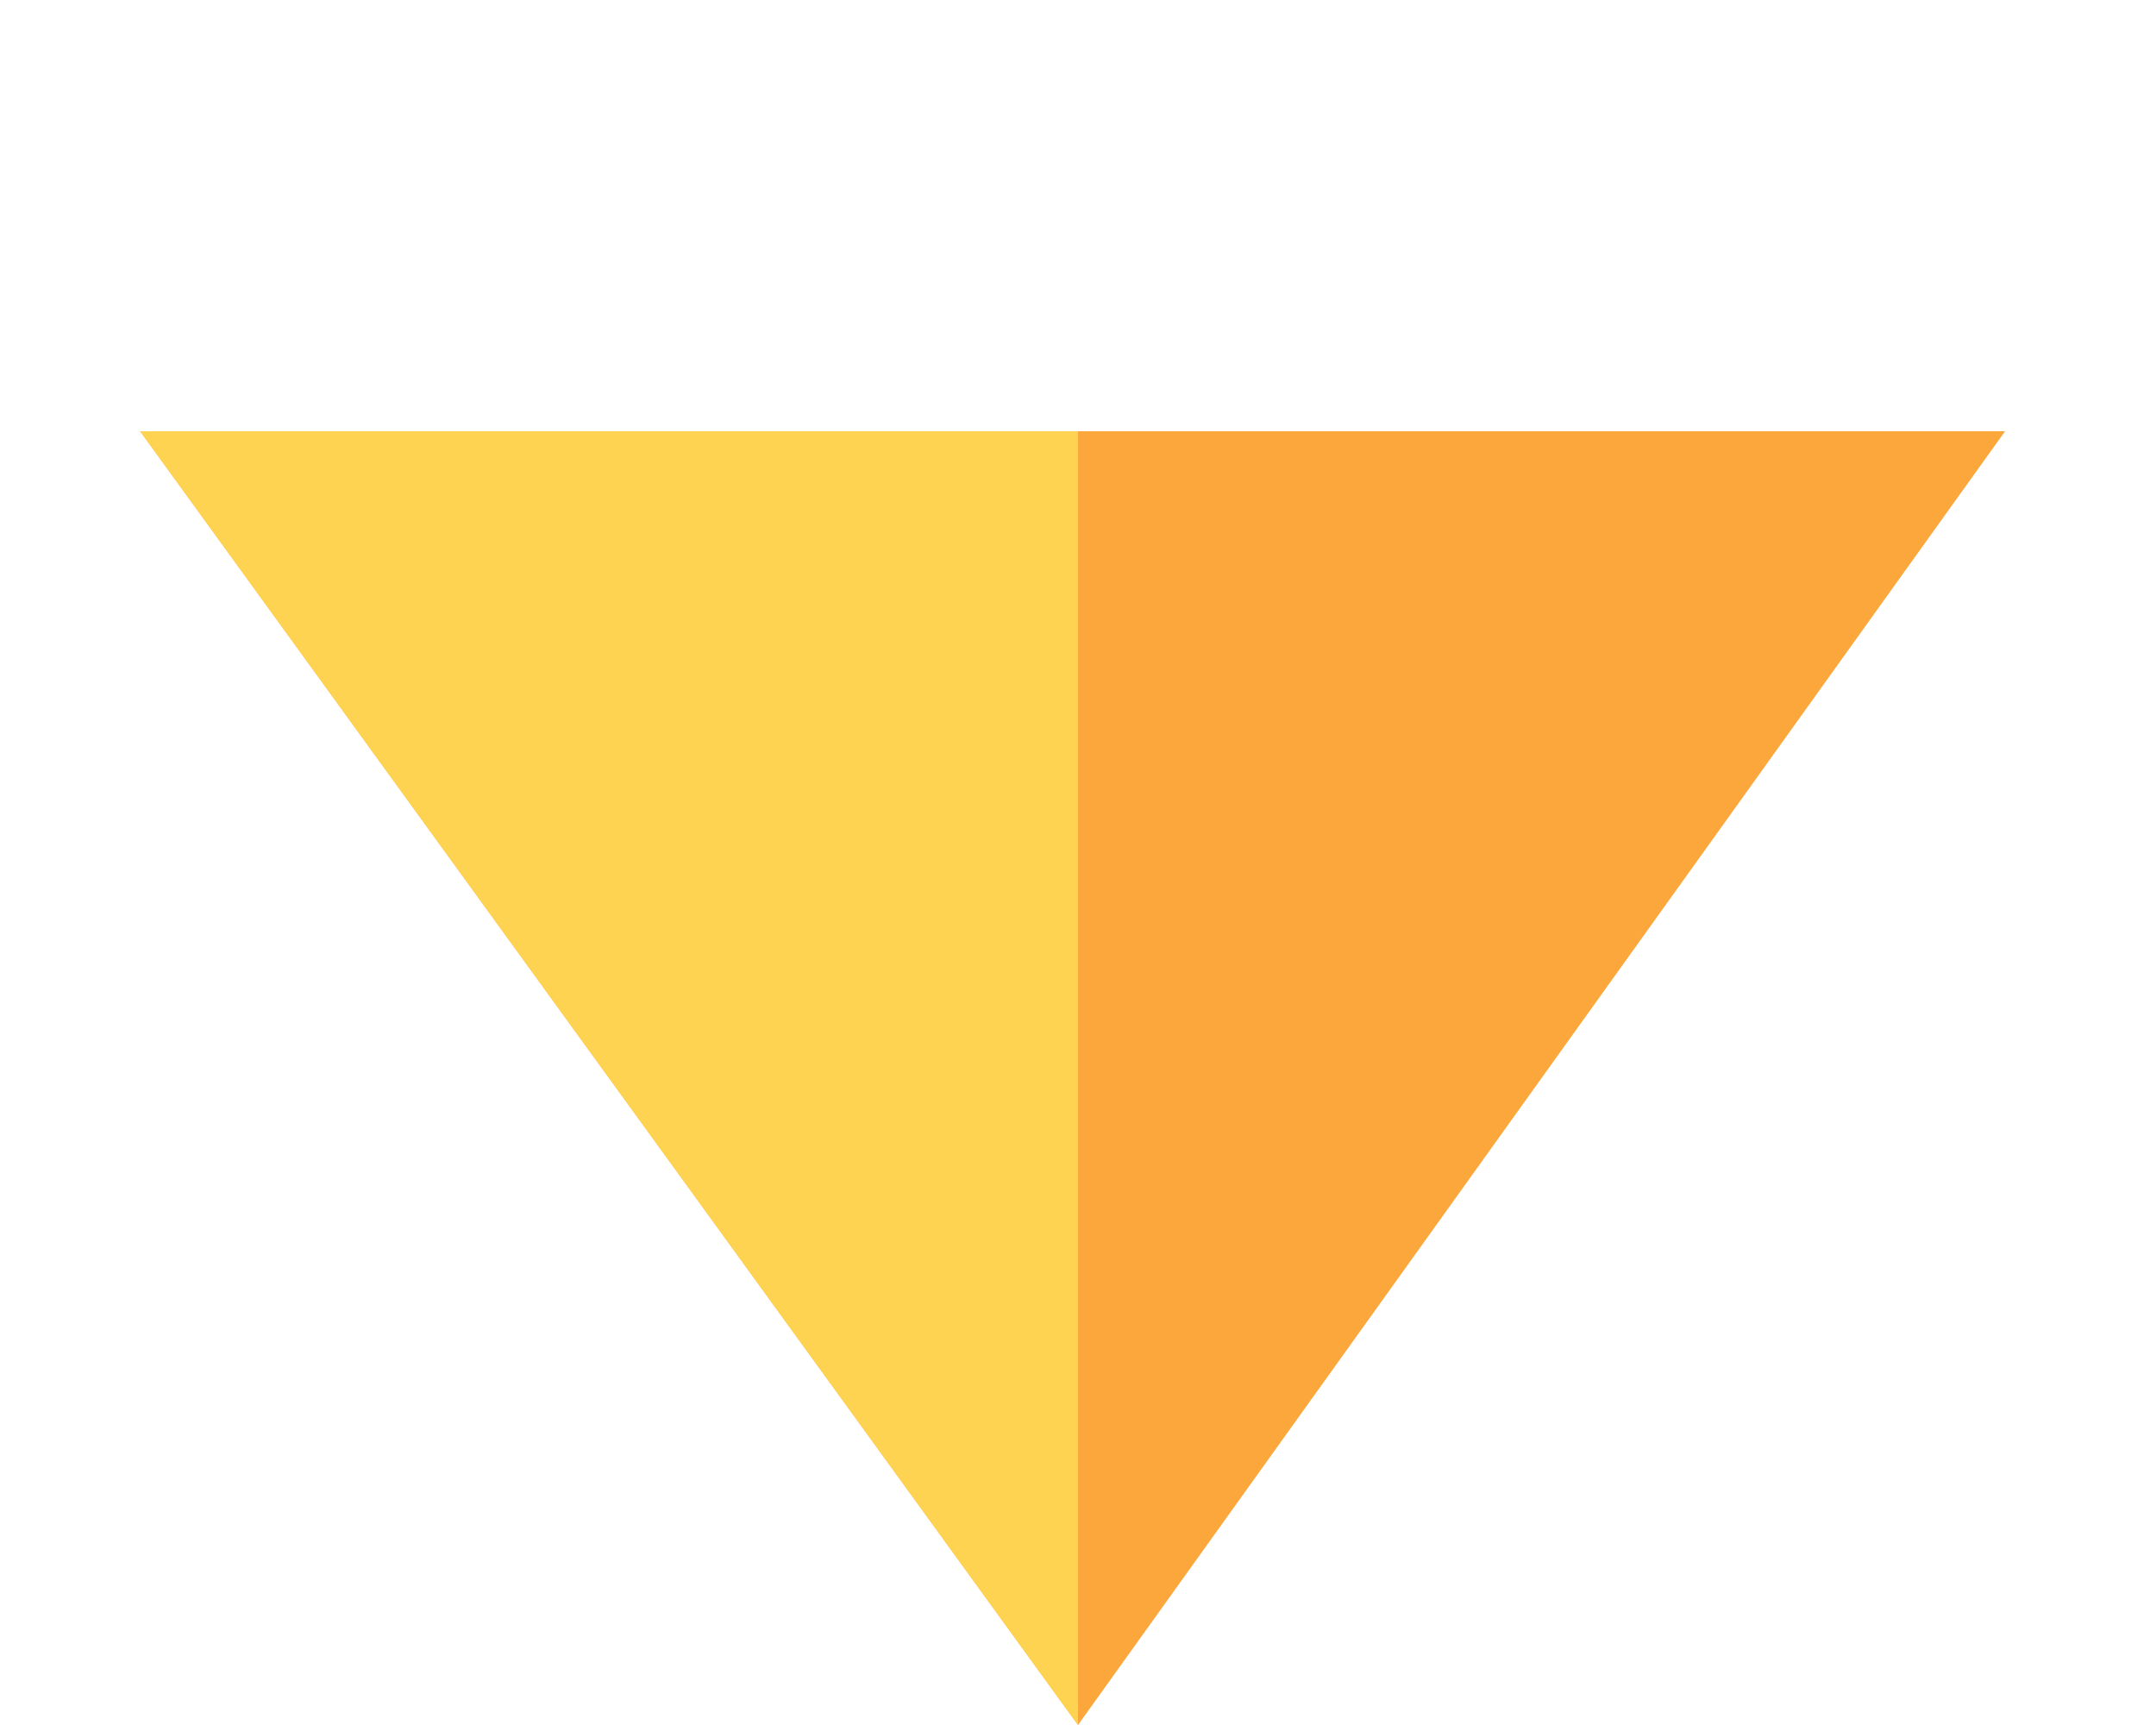 <?xml version="1.0" encoding="utf-8"?>
<!-- Generator: Adobe Illustrator 25.0.1, SVG Export Plug-In . SVG Version: 6.00 Build 0)  -->
<svg version="1.1" id="Layer_1" xmlns="http://www.w3.org/2000/svg" xmlns:xlink="http://www.w3.org/1999/xlink" x="0px" y="0px"
	 viewBox="0 0 20 16" style="enable-background:new 0 0 20 16;" xml:space="preserve">
<style type="text/css">
	.st0{opacity:0.8;}
	.st1{fill:#FA910B;}
	.st2{fill-rule:evenodd;clip-rule:evenodd;fill:#FDC825;}
</style>
<g class="st0">
	<path class="st1" d="M10,16L1.3,4h17.3L10,16z"/>
	<path class="st2" d="M10,4H1.3L10,16V4z"/>
</g>
</svg>
